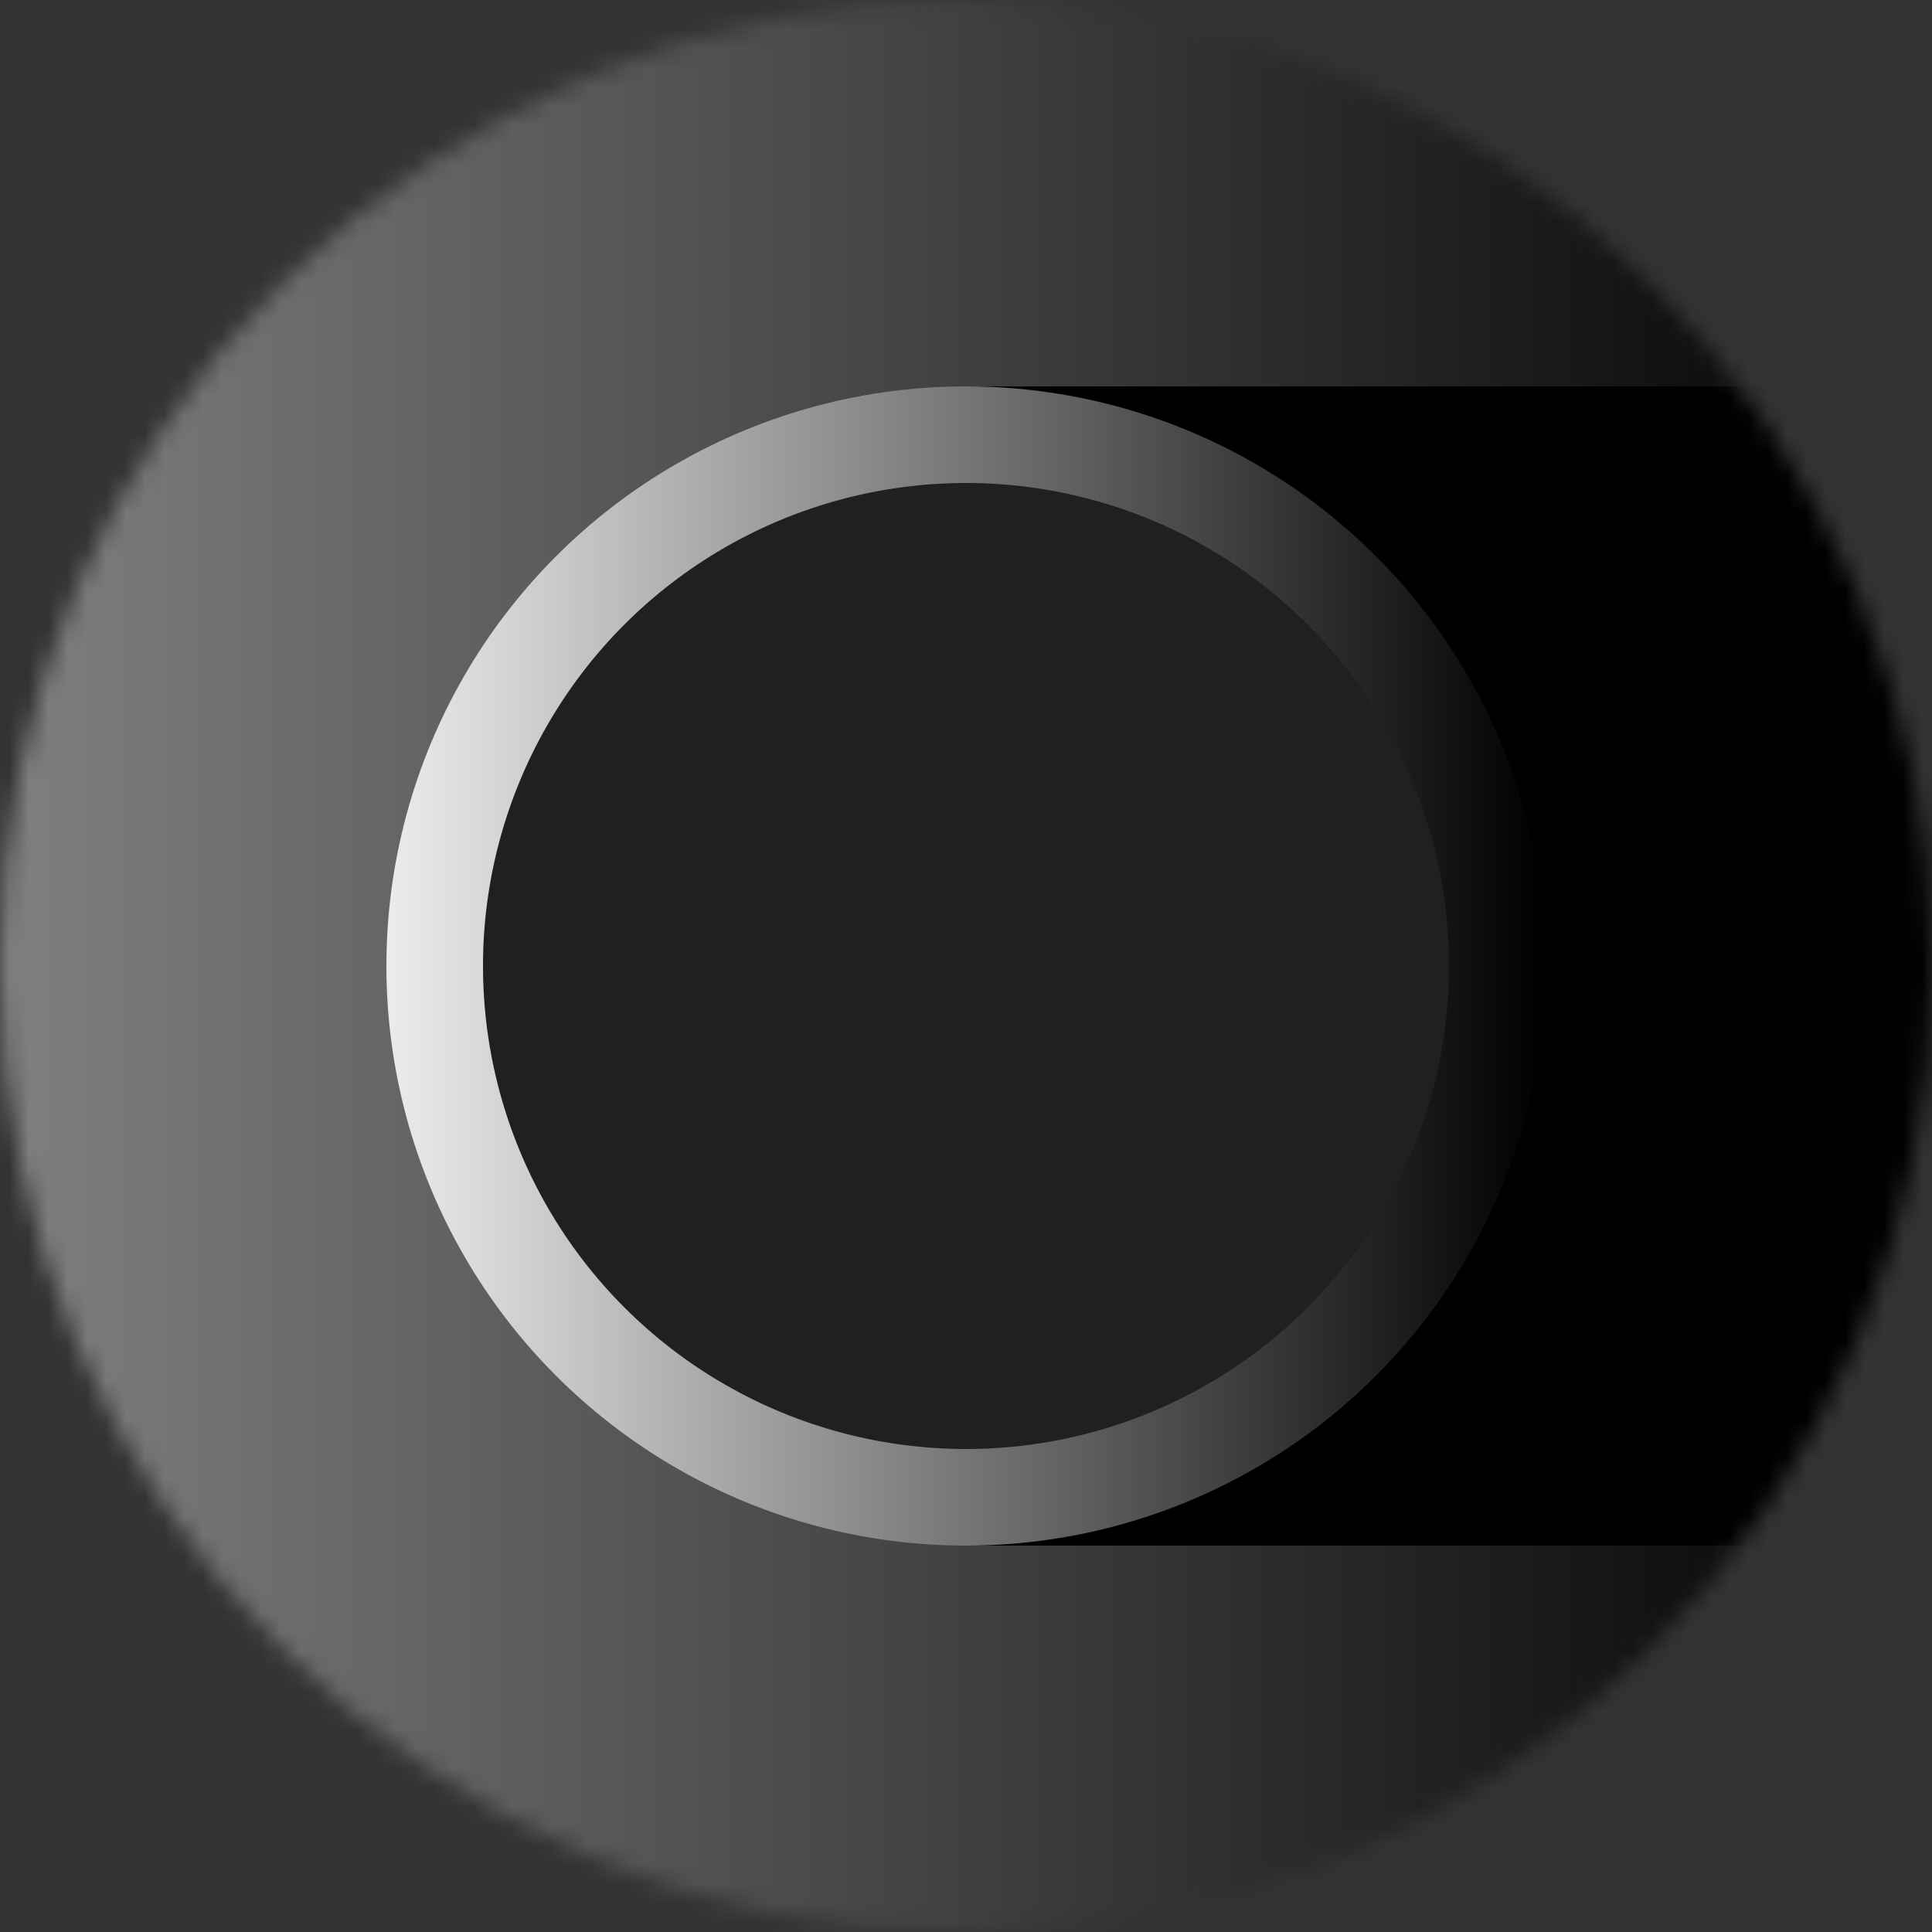 <?xml version="1.0" encoding="UTF-8" standalone="no"?><!-- Generator: Gravit.io --><svg xmlns="http://www.w3.org/2000/svg" xmlns:xlink="http://www.w3.org/1999/xlink" style="isolation:isolate" viewBox="0 0 100 100" width="100pt" height="100pt"><rect x="0" y="0" width="100" height="100" fill="#333333" stroke="none"/><defs><clipPath id="_clipPath_C6NyKQ8vW4Cd8F9p6h59MEUnwaALpyLt"><rect width="100" height="100"/></clipPath></defs><mask id="_mask_moVmaItJphZM5lNJrAHHzuvnrTxkAOnA"><circle vector-effect="non-scaling-stroke" cx="50" cy="50" r="50" fill="white" stroke="none"/></mask><g clip-path="url(#_clipPath_C6NyKQ8vW4Cd8F9p6h59MEUnwaALpyLt)" mask="url(#_mask_moVmaItJphZM5lNJrAHHzuvnrTxkAOnA)"><linearGradient id="_lgradient_0" x1="0" y1="0.5" x2="1" y2="0.5"><stop offset="0%" style="stop-color:#808080"/><stop offset="100%" style="stop-color:#000000"/></linearGradient><rect width="100" height="100" style="fill:url(#_lgradient_0);"/><rect x="50" y="20" width="50" height="60" transform="matrix(1,0,0,1,0,0)" fill="rgb(0,0,0)"/><linearGradient id="_lgradient_1" x1="0" y1="0.5" x2="1" y2="0.5" gradientTransform="matrix(60,0,0,60,20,20)" gradientUnits="userSpaceOnUse"><stop offset="0%" stop-opacity="1" style="stop-color:rgb(235,235,235)"/><stop offset="100%" stop-opacity="1" style="stop-color:rgb(0,0,0)"/></linearGradient><circle vector-effect="non-scaling-stroke" cx="50" cy="50" r="30" fill="url(#_lgradient_1)"/><circle vector-effect="non-scaling-stroke" cx="50" cy="50" r="25" fill="rgb(32,32,32)"/></g></svg>